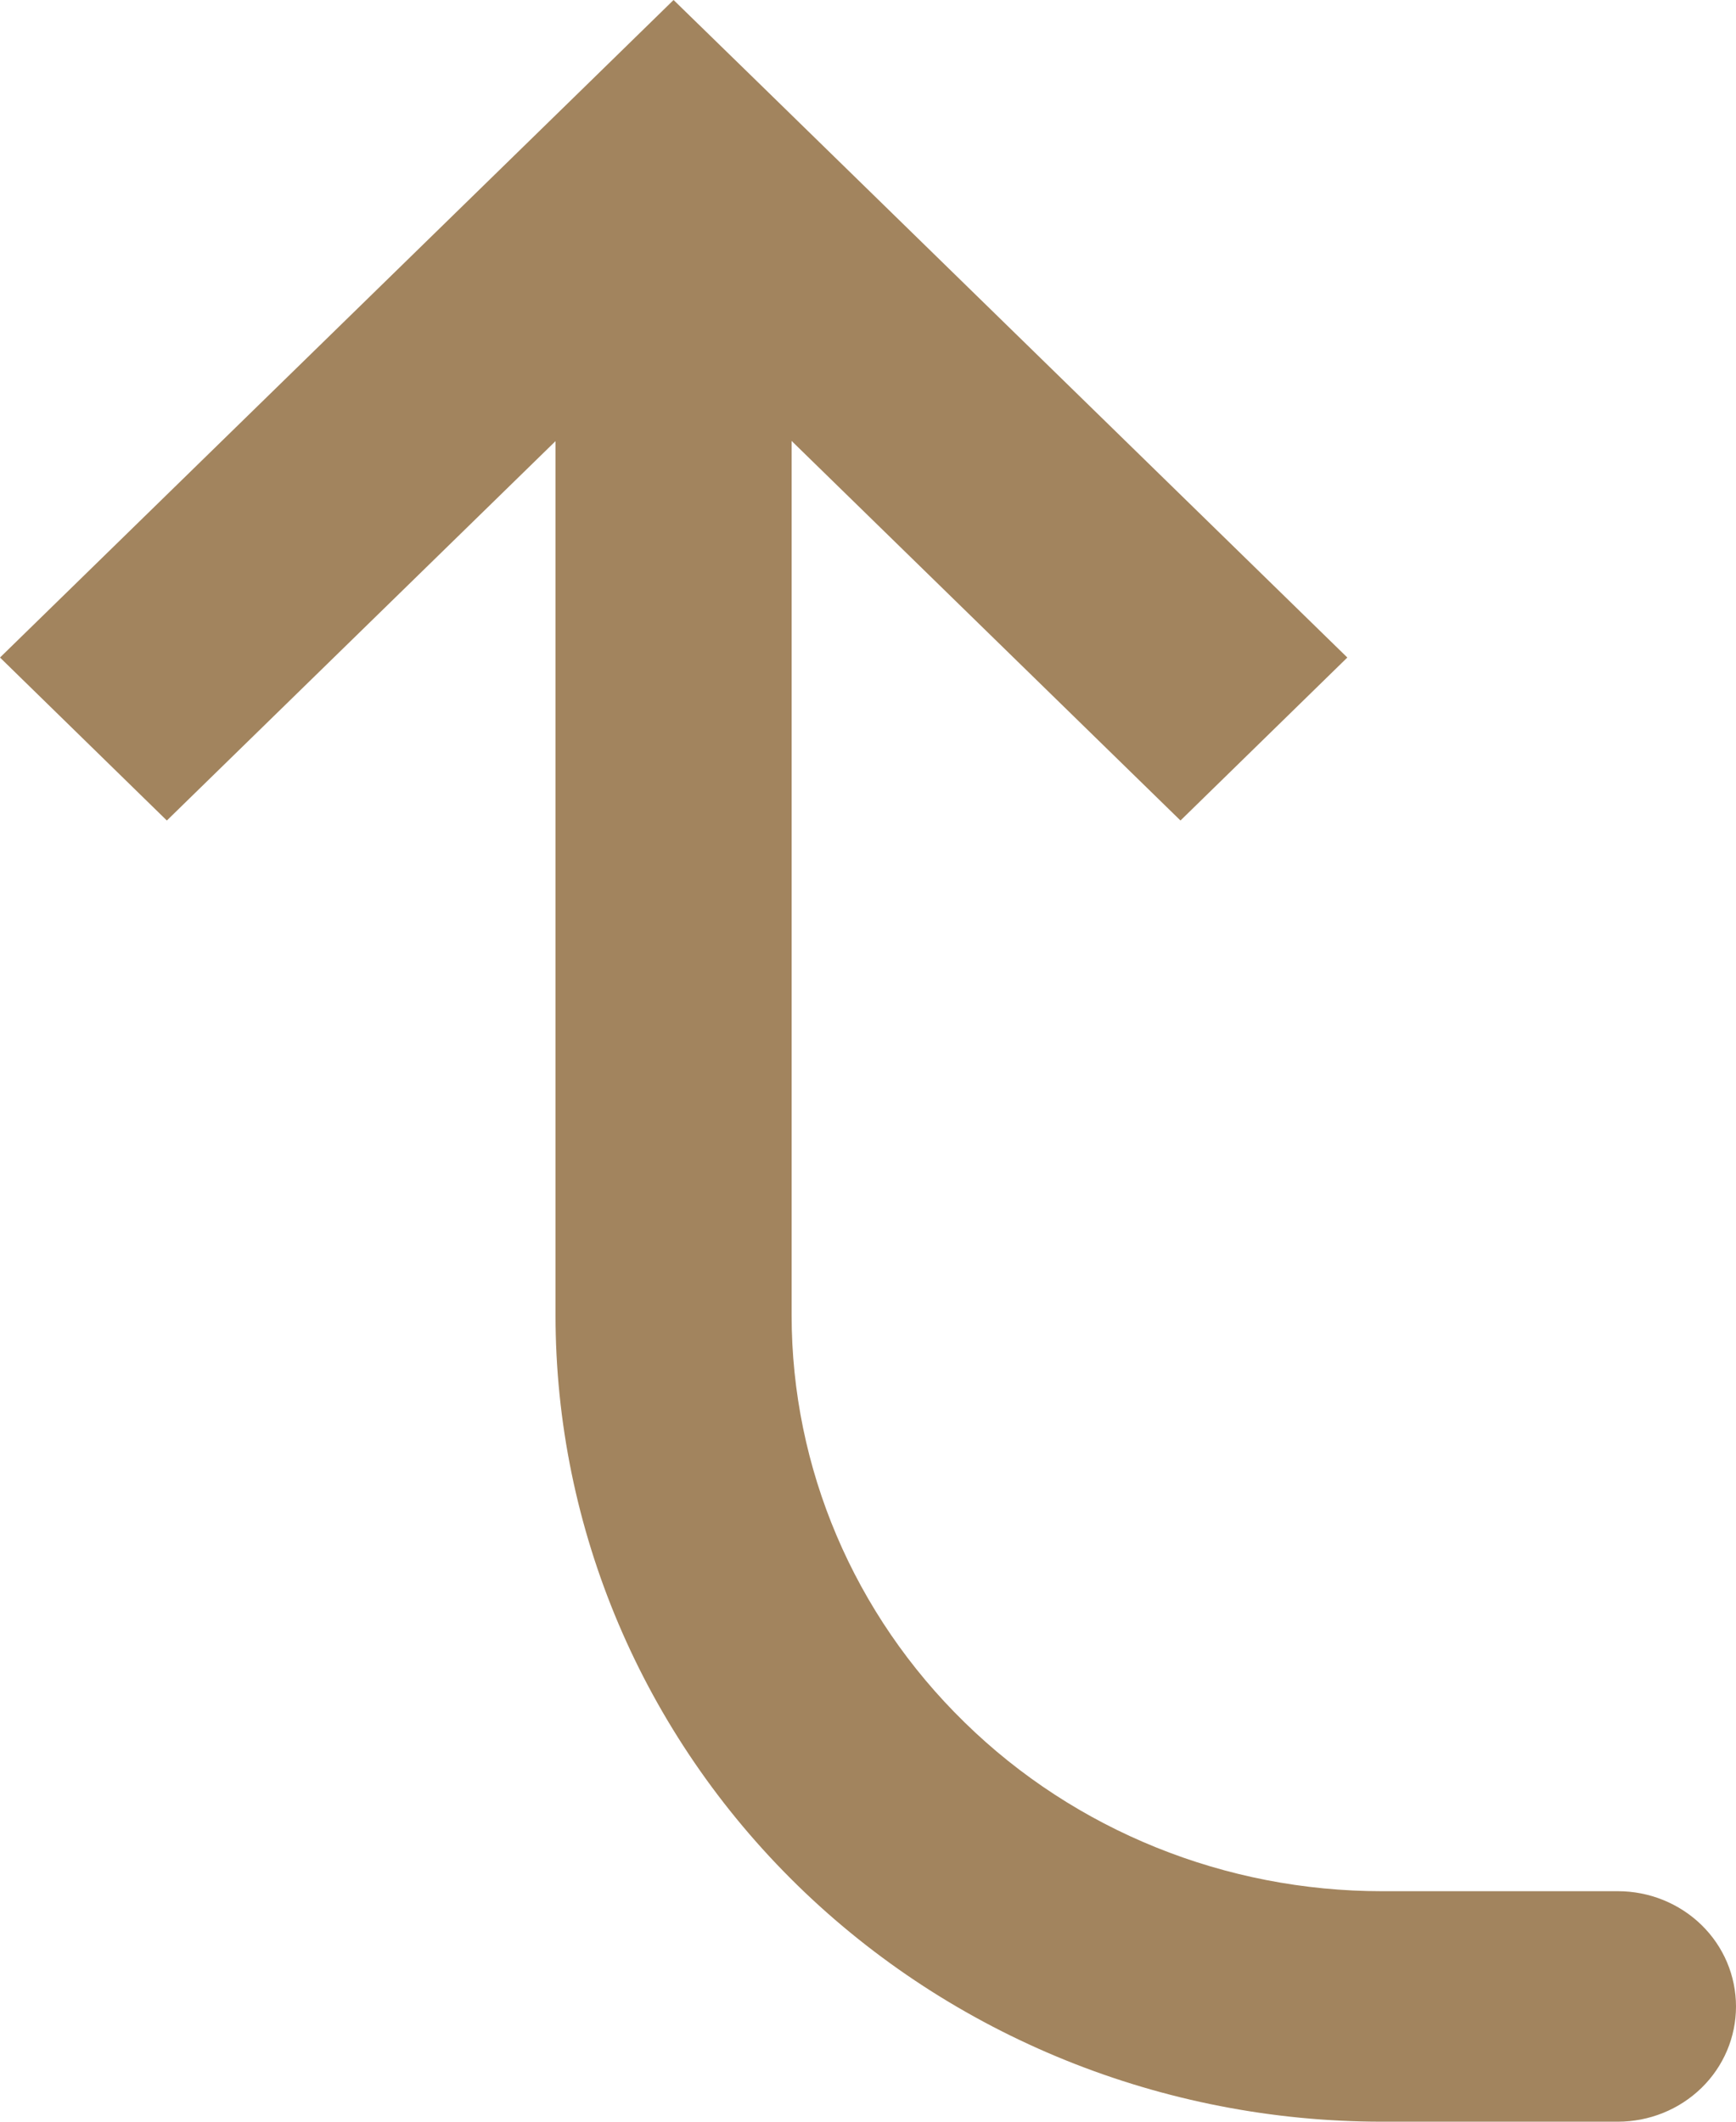 <svg width="9" height="11" viewBox="0 0 9 11" fill="none" xmlns="http://www.w3.org/2000/svg">
<path d="M3.492 0.845L3.925 0.422L3.492 0L3.06 0.422L3.492 0.845ZM8.388 11C8.55 11 8.706 10.937 8.821 10.825C8.936 10.713 9 10.561 9 10.403C9 10.244 8.936 10.092 8.821 9.98C8.706 9.868 8.55 9.805 8.388 9.805V11ZM6.985 3.409L3.925 0.422L3.06 1.267L6.12 4.254L6.985 3.409ZM3.06 0.422L0 3.409L0.865 4.254L3.925 1.267L3.06 0.422ZM2.88 0.845L2.88 6.818L4.104 6.818L4.104 0.845L2.88 0.845ZM7.164 11H8.388V9.805H7.164L7.164 11ZM2.88 6.818C2.88 7.927 3.332 8.991 4.135 9.775C4.938 10.559 6.028 11 7.164 11L7.164 9.805C6.353 9.805 5.574 9.491 5.001 8.93C4.427 8.37 4.104 7.611 4.104 6.818L2.88 6.818Z" fill="#A2845E"/>
</svg>
